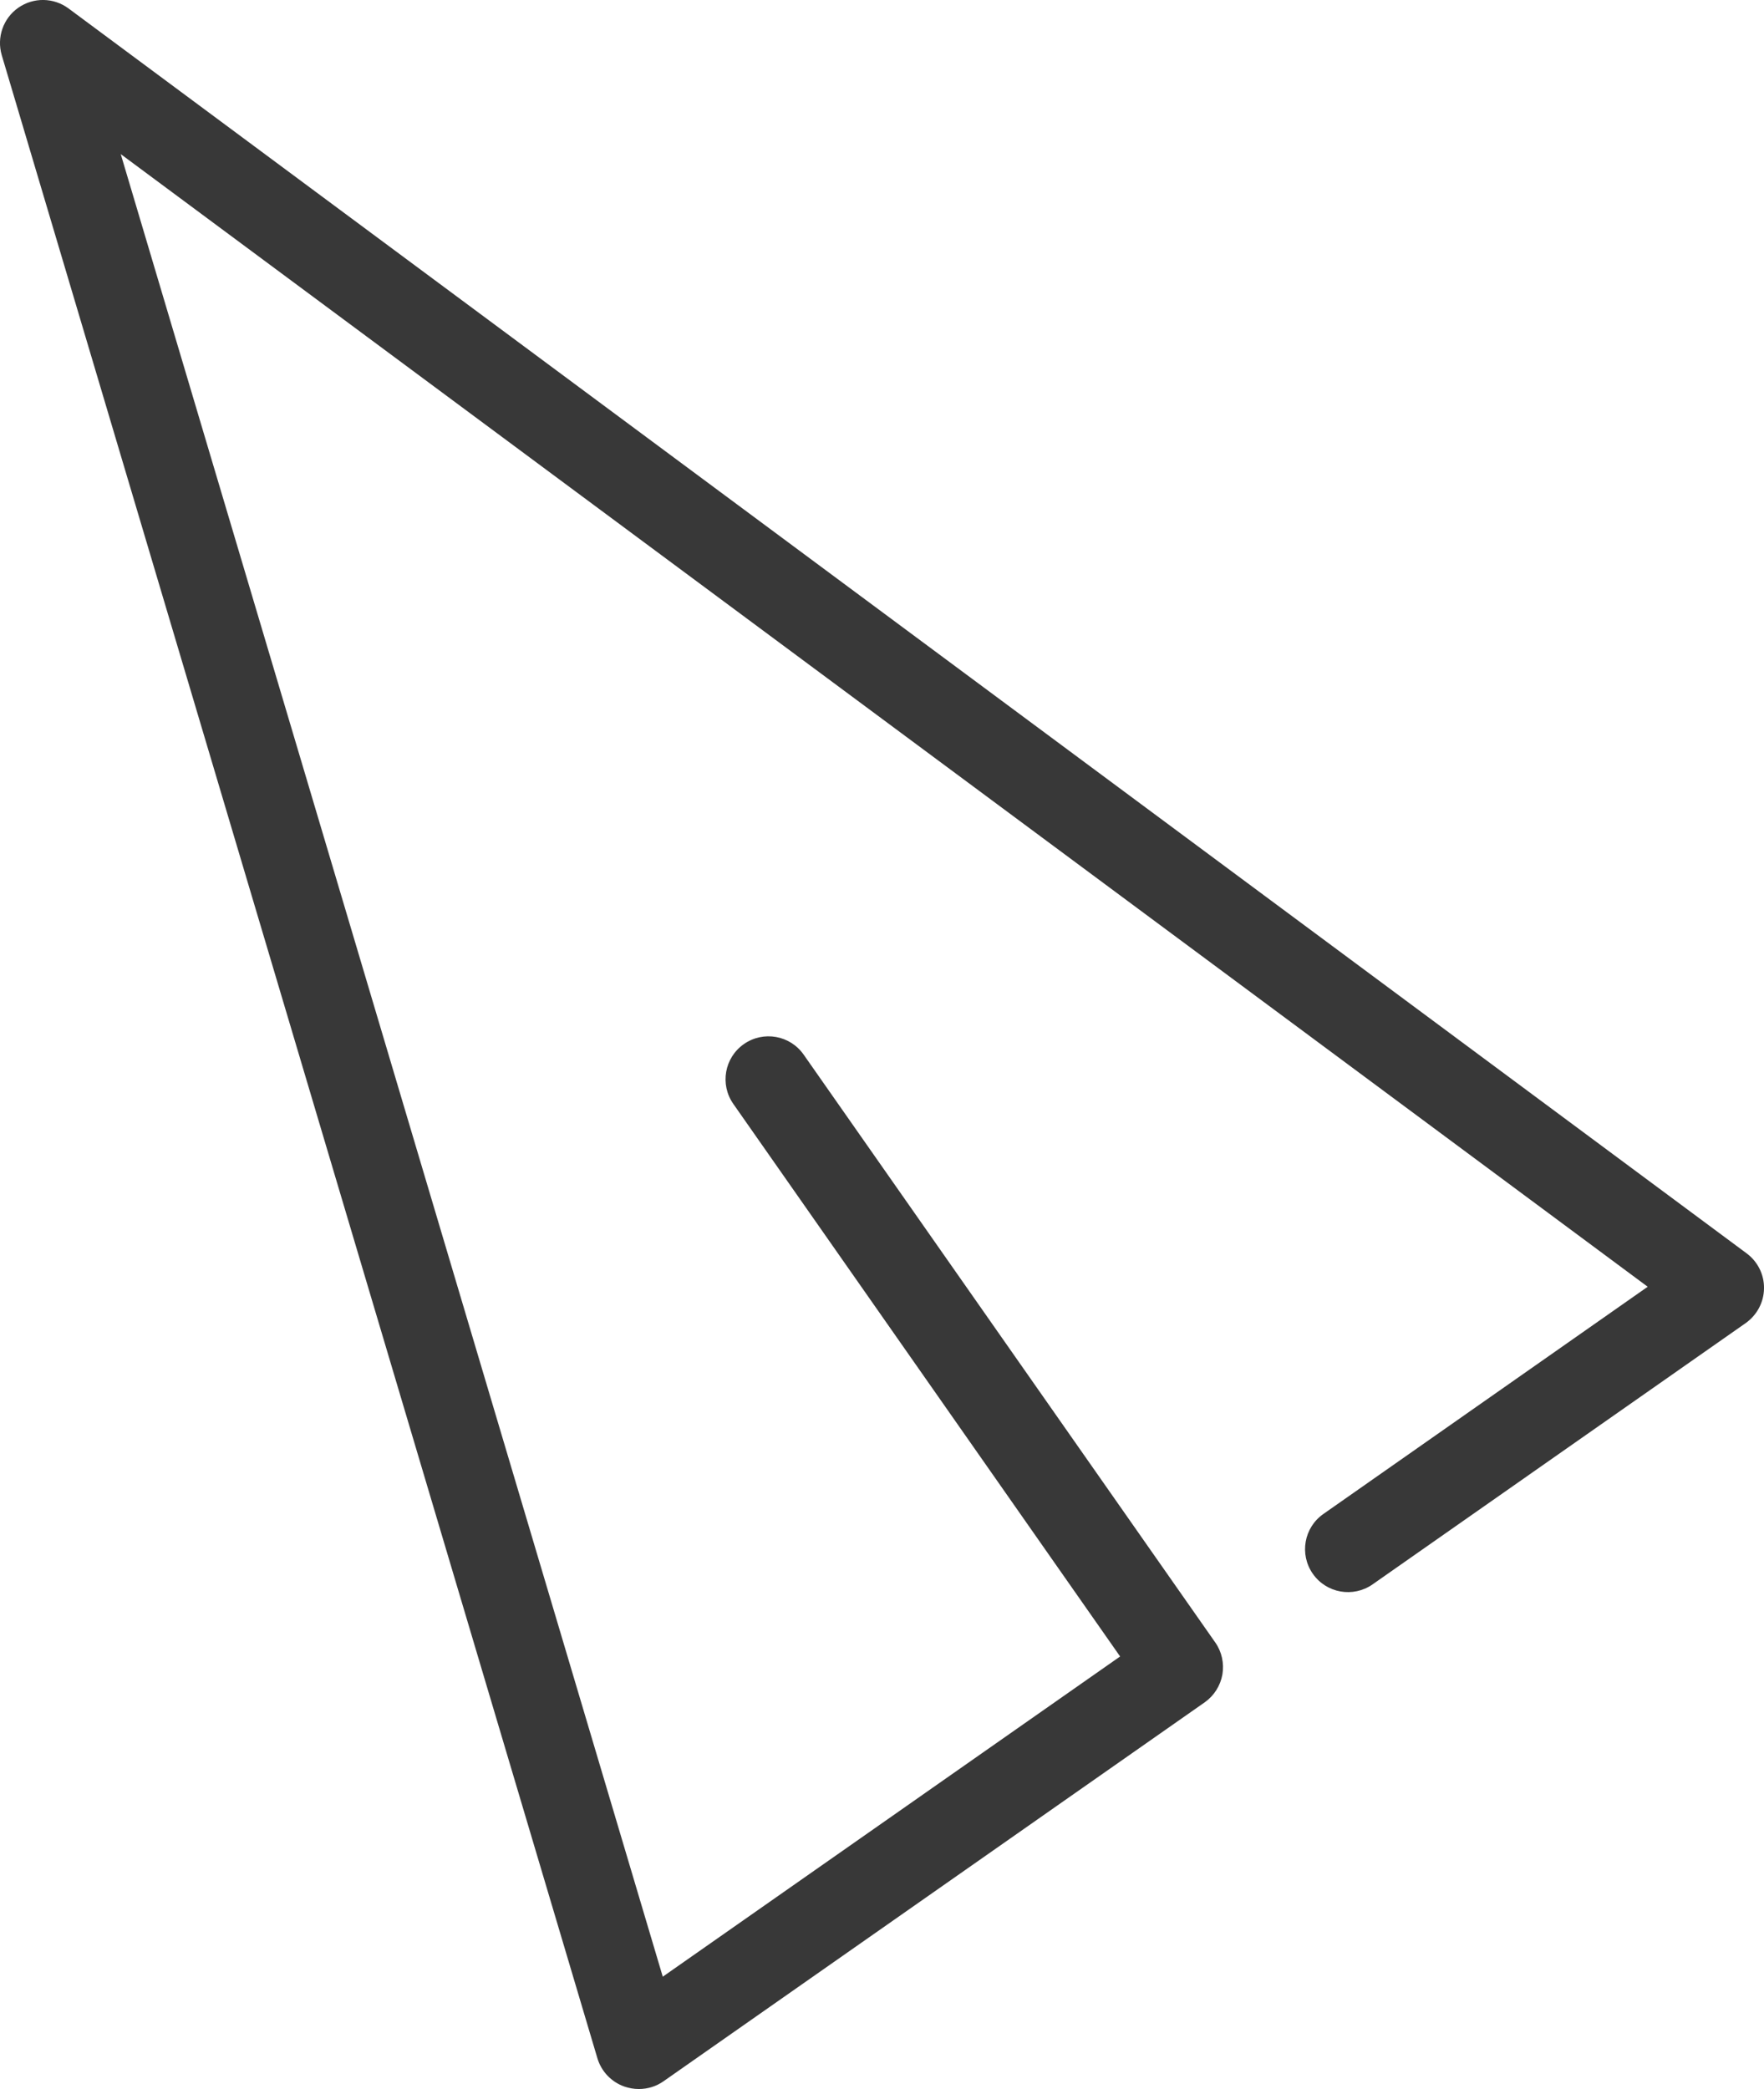 <?xml version="1.0" encoding="UTF-8"?>
<svg id="Layer_2" data-name="Layer 2" xmlns="http://www.w3.org/2000/svg" viewBox="0 0 123.31 146">
  <defs>
    <style>
      .cls-1 {
        fill: #383838;
      }
    </style>
  </defs>
  <g id="STROKE_12_PX_EXPAND" data-name="STROKE 12 PX EXPAND">
    <g id="wind_direction" data-name="wind direction">
      <path class="cls-1" d="m44.64,146c-.33,0-.66-.06-.99-.17-.91-.32-1.61-1.05-1.89-1.98L.12,3.85C-.24,2.62.22,1.28,1.28.54c1.06-.74,2.47-.72,3.51.05l117.31,87.01c.77.57,1.23,1.49,1.21,2.45-.01.96-.49,1.86-1.28,2.42l-26.08,18.26c-1.36.95-3.23.62-4.18-.74-.95-1.36-.62-3.23.74-4.18l22.67-15.88L8.44,10.77l37.89,127.38,31.97-22.38-27.04-38.62c-.95-1.36-.62-3.23.74-4.18,1.36-.95,3.23-.62,4.18.74l28.77,41.08c.46.65.63,1.46.5,2.24-.14.78-.58,1.48-1.23,1.94l-37.84,26.49c-.51.36-1.11.54-1.72.54Z"/>
    </g>
  </g>
</svg>
